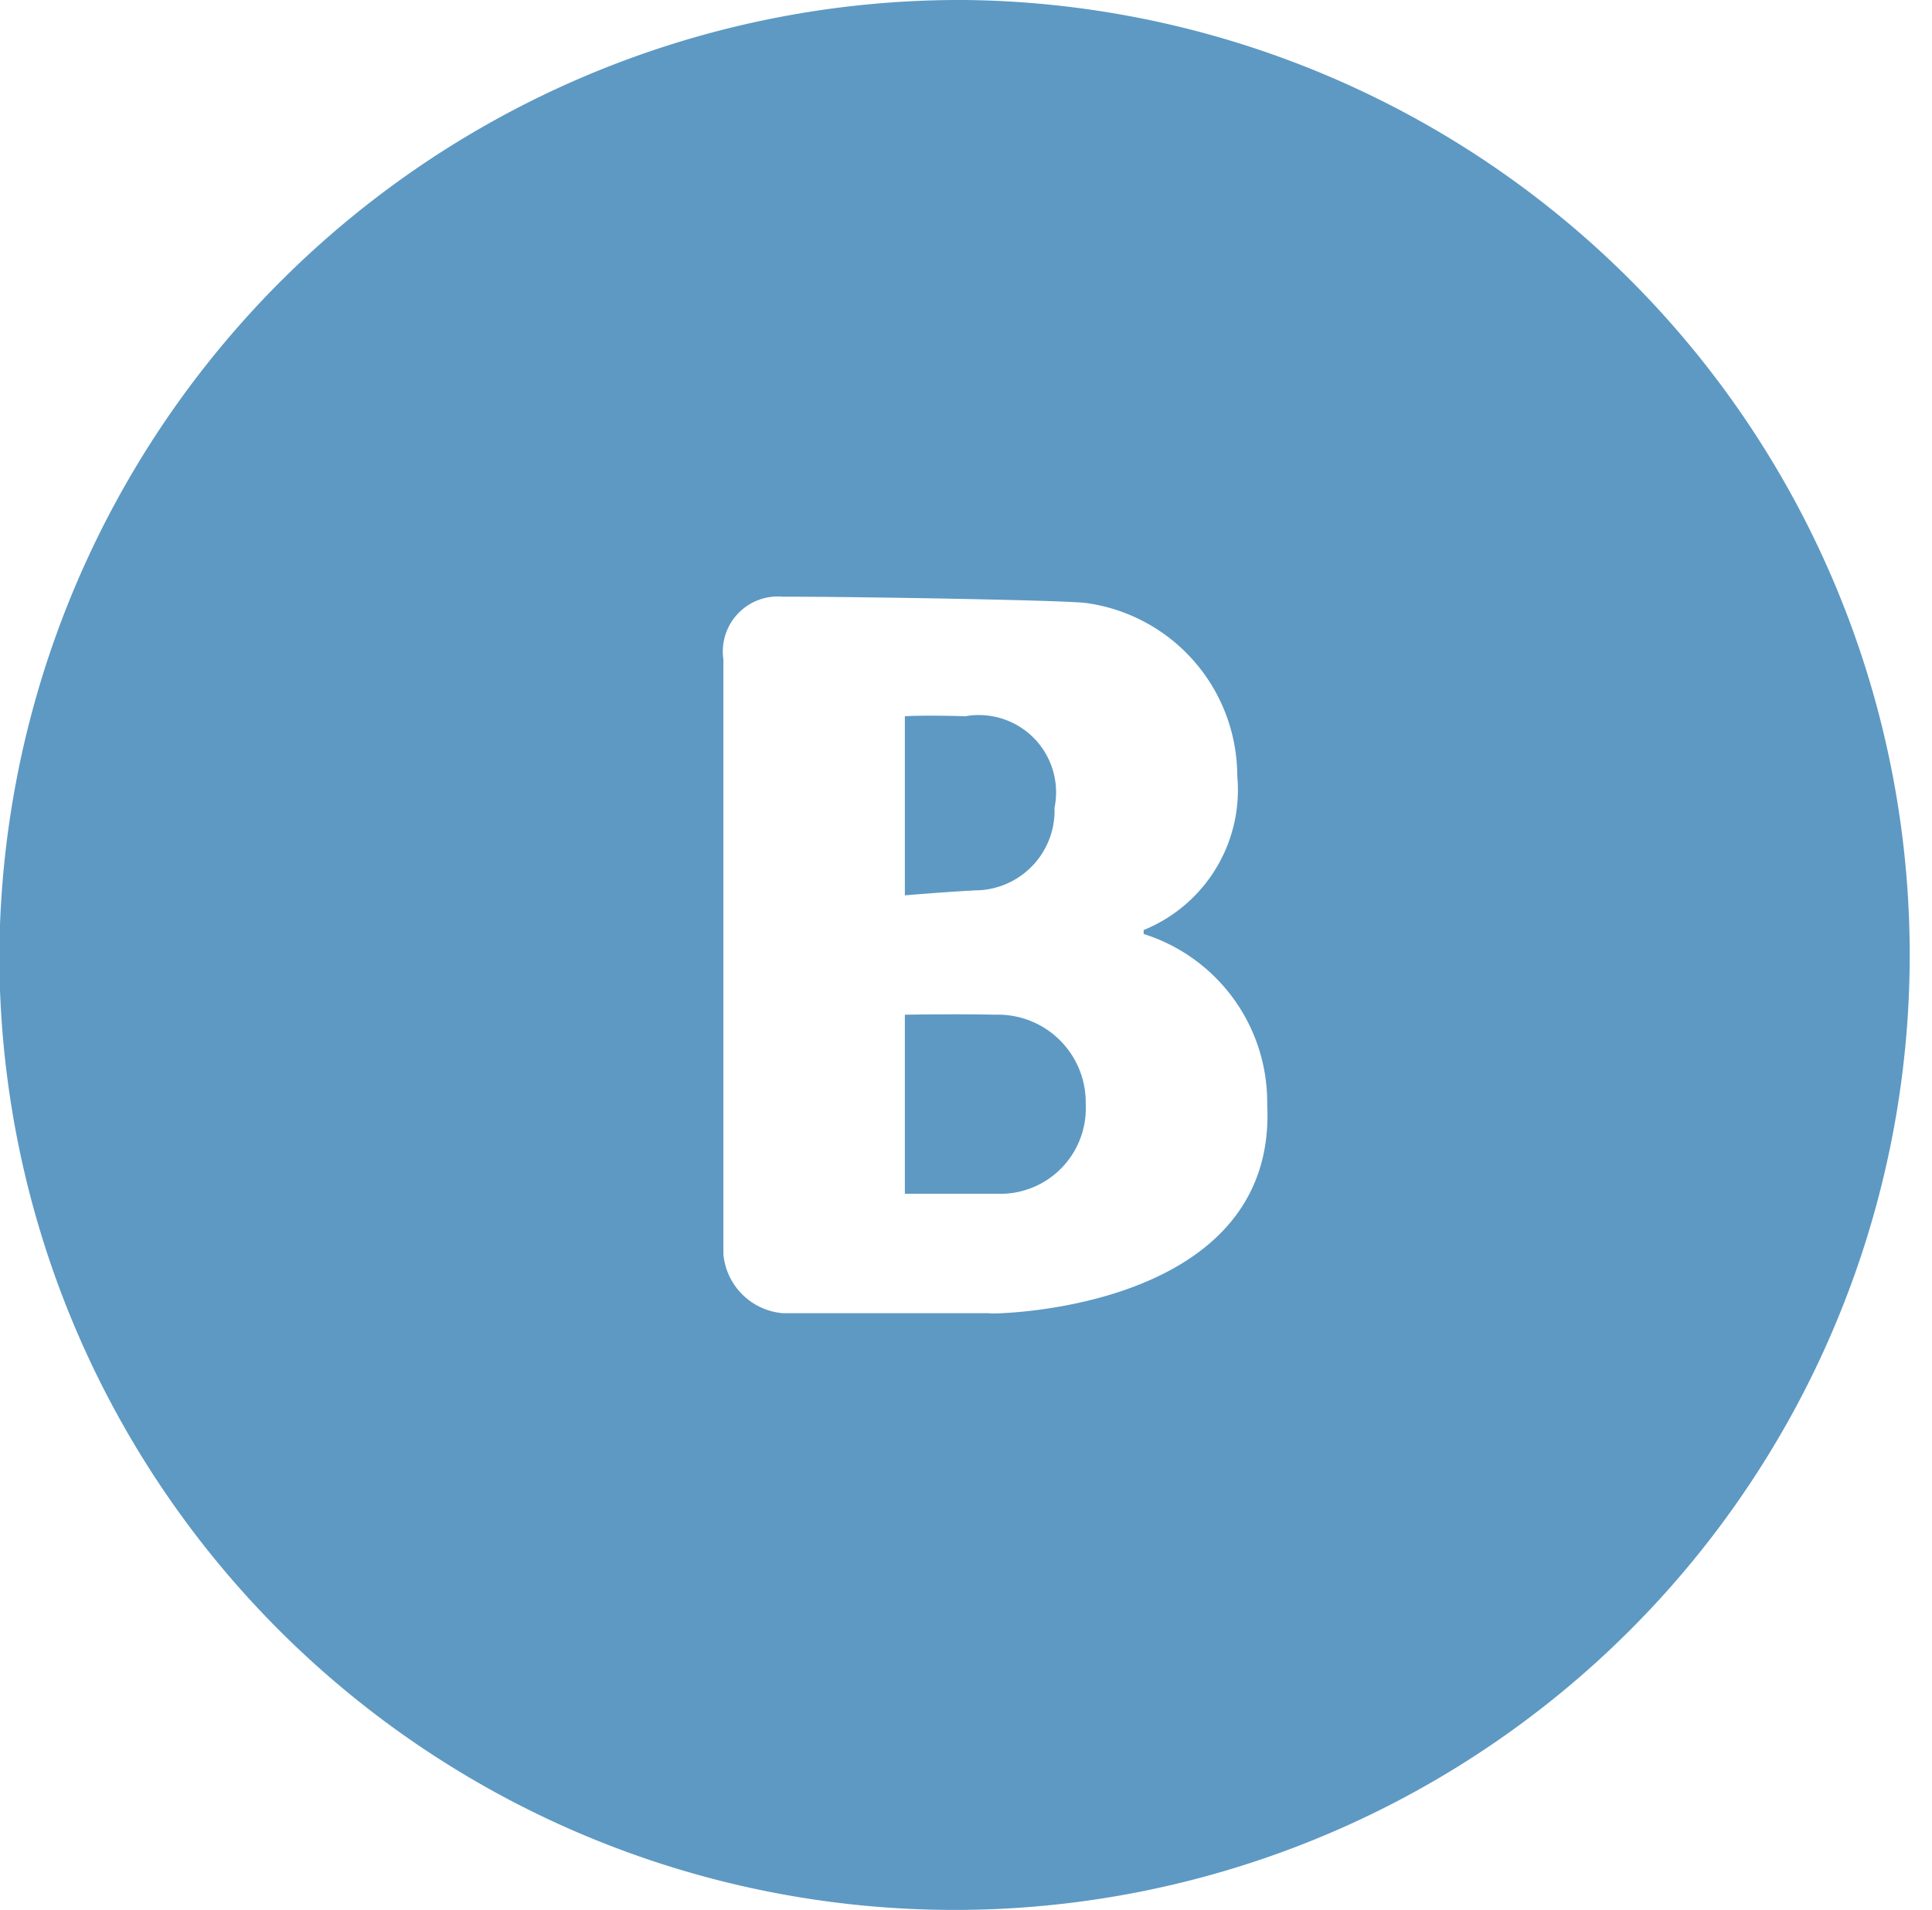 <svg xmlns="http://www.w3.org/2000/svg" width="30.34" height="30" viewBox="0 0 30.34 30">
  <defs>
    <style>
      .cls-1 {
        fill: #5d99c3;
        fill-rule: evenodd;
      }
    </style>
  </defs>
  <path id="vk" class="cls-1" d="M1016.1,660a15,15,0,1,1-15.17,15A15.085,15.085,0,0,1,1016.1,660Zm2.8,14.671v-0.063a2.375,2.375,0,0,0,1.47-2.42,2.747,2.747,0,0,0-2.37-2.716c-0.3-.044-3.51-0.1-4.77-0.1a0.864,0.864,0,0,0-.93.984V679.7a1.023,1.023,0,0,0,.93.926h3.35c-0.9,0,4.44.265,4.26-3.281A2.774,2.774,0,0,0,1018.9,674.67Zm-2.66-.685c-0.48.025-1.09,0.077-1.09,0.077v-2.813s0.28-.02.95,0a1.213,1.213,0,0,1,1.4,1.438A1.252,1.252,0,0,1,1016.24,673.985Zm0.33,4.764h-1.42v-2.812s0.86-.014,1.42,0a1.378,1.378,0,0,1,1.42,1.406A1.343,1.343,0,0,1,1016.57,678.749Z" transform="translate(-1000.94 -660)"/>
</svg>
